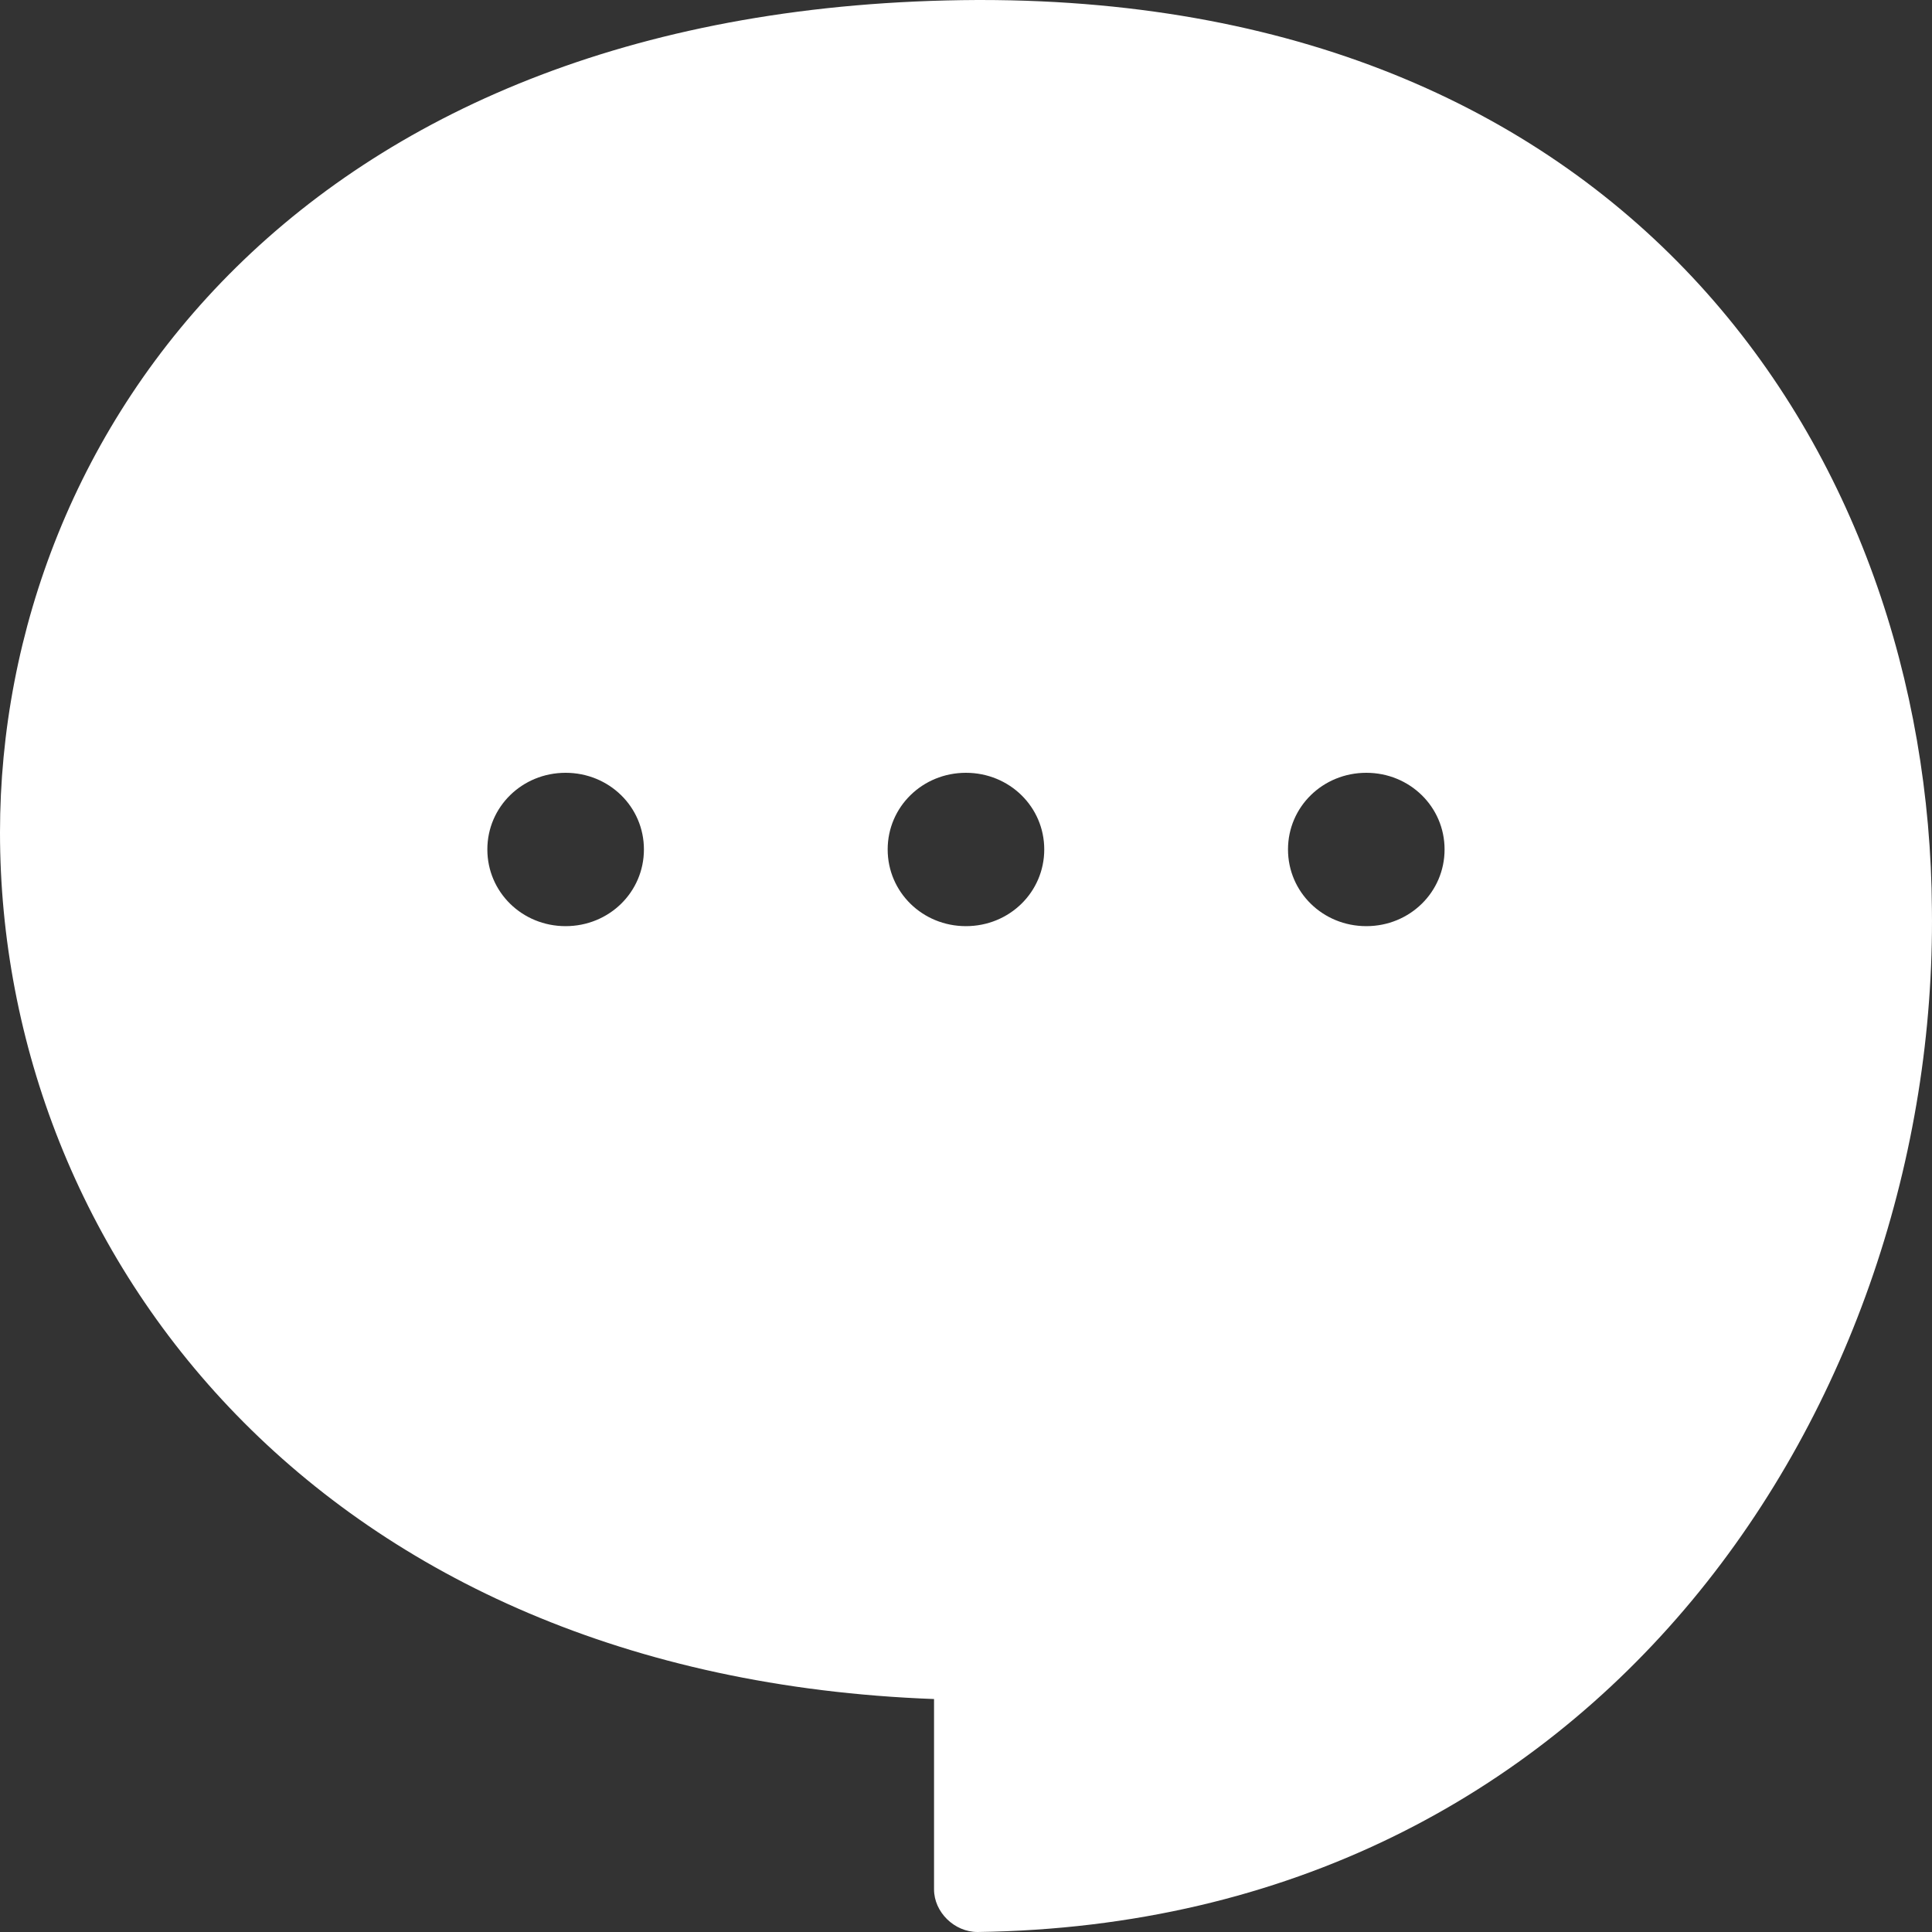 <svg width="24" height="24" viewBox="0 0 24 24" fill="none" xmlns="http://www.w3.org/2000/svg">
<rect x="0" y="0" width="24" height="24" fill="#333333" stroke="none"/>
<path d="M11.603 21.106V23.471C11.603 23.753 11.855 24 12.143 24C19.927 23.894 24.071 17.364 23.999 11.294C23.962 5.683 20.287 0 12.18 0H12.143C3.784 0.036 0 5.364 0 10.341C0 15.565 3.964 20.823 11.603 21.106ZM16.973 9.6C17.513 9.6 17.945 10.023 17.945 10.552C17.945 11.082 17.513 11.505 16.973 11.505C16.432 11.505 16 11.082 16 10.552C16 10.023 16.432 9.6 16.973 9.6ZM11.999 9.6C12.54 9.6 12.972 10.023 12.972 10.552C12.972 11.082 12.54 11.505 11.999 11.505C11.459 11.505 11.027 11.082 11.027 10.552C11.027 10.023 11.459 9.6 11.999 9.6ZM7.026 9.6C7.567 9.6 7.999 10.023 7.999 10.552C7.999 11.082 7.567 11.505 7.026 11.505C6.486 11.505 6.054 11.082 6.054 10.552C6.054 10.023 6.486 9.6 7.026 9.6Z" fill="white"/>
</svg>
